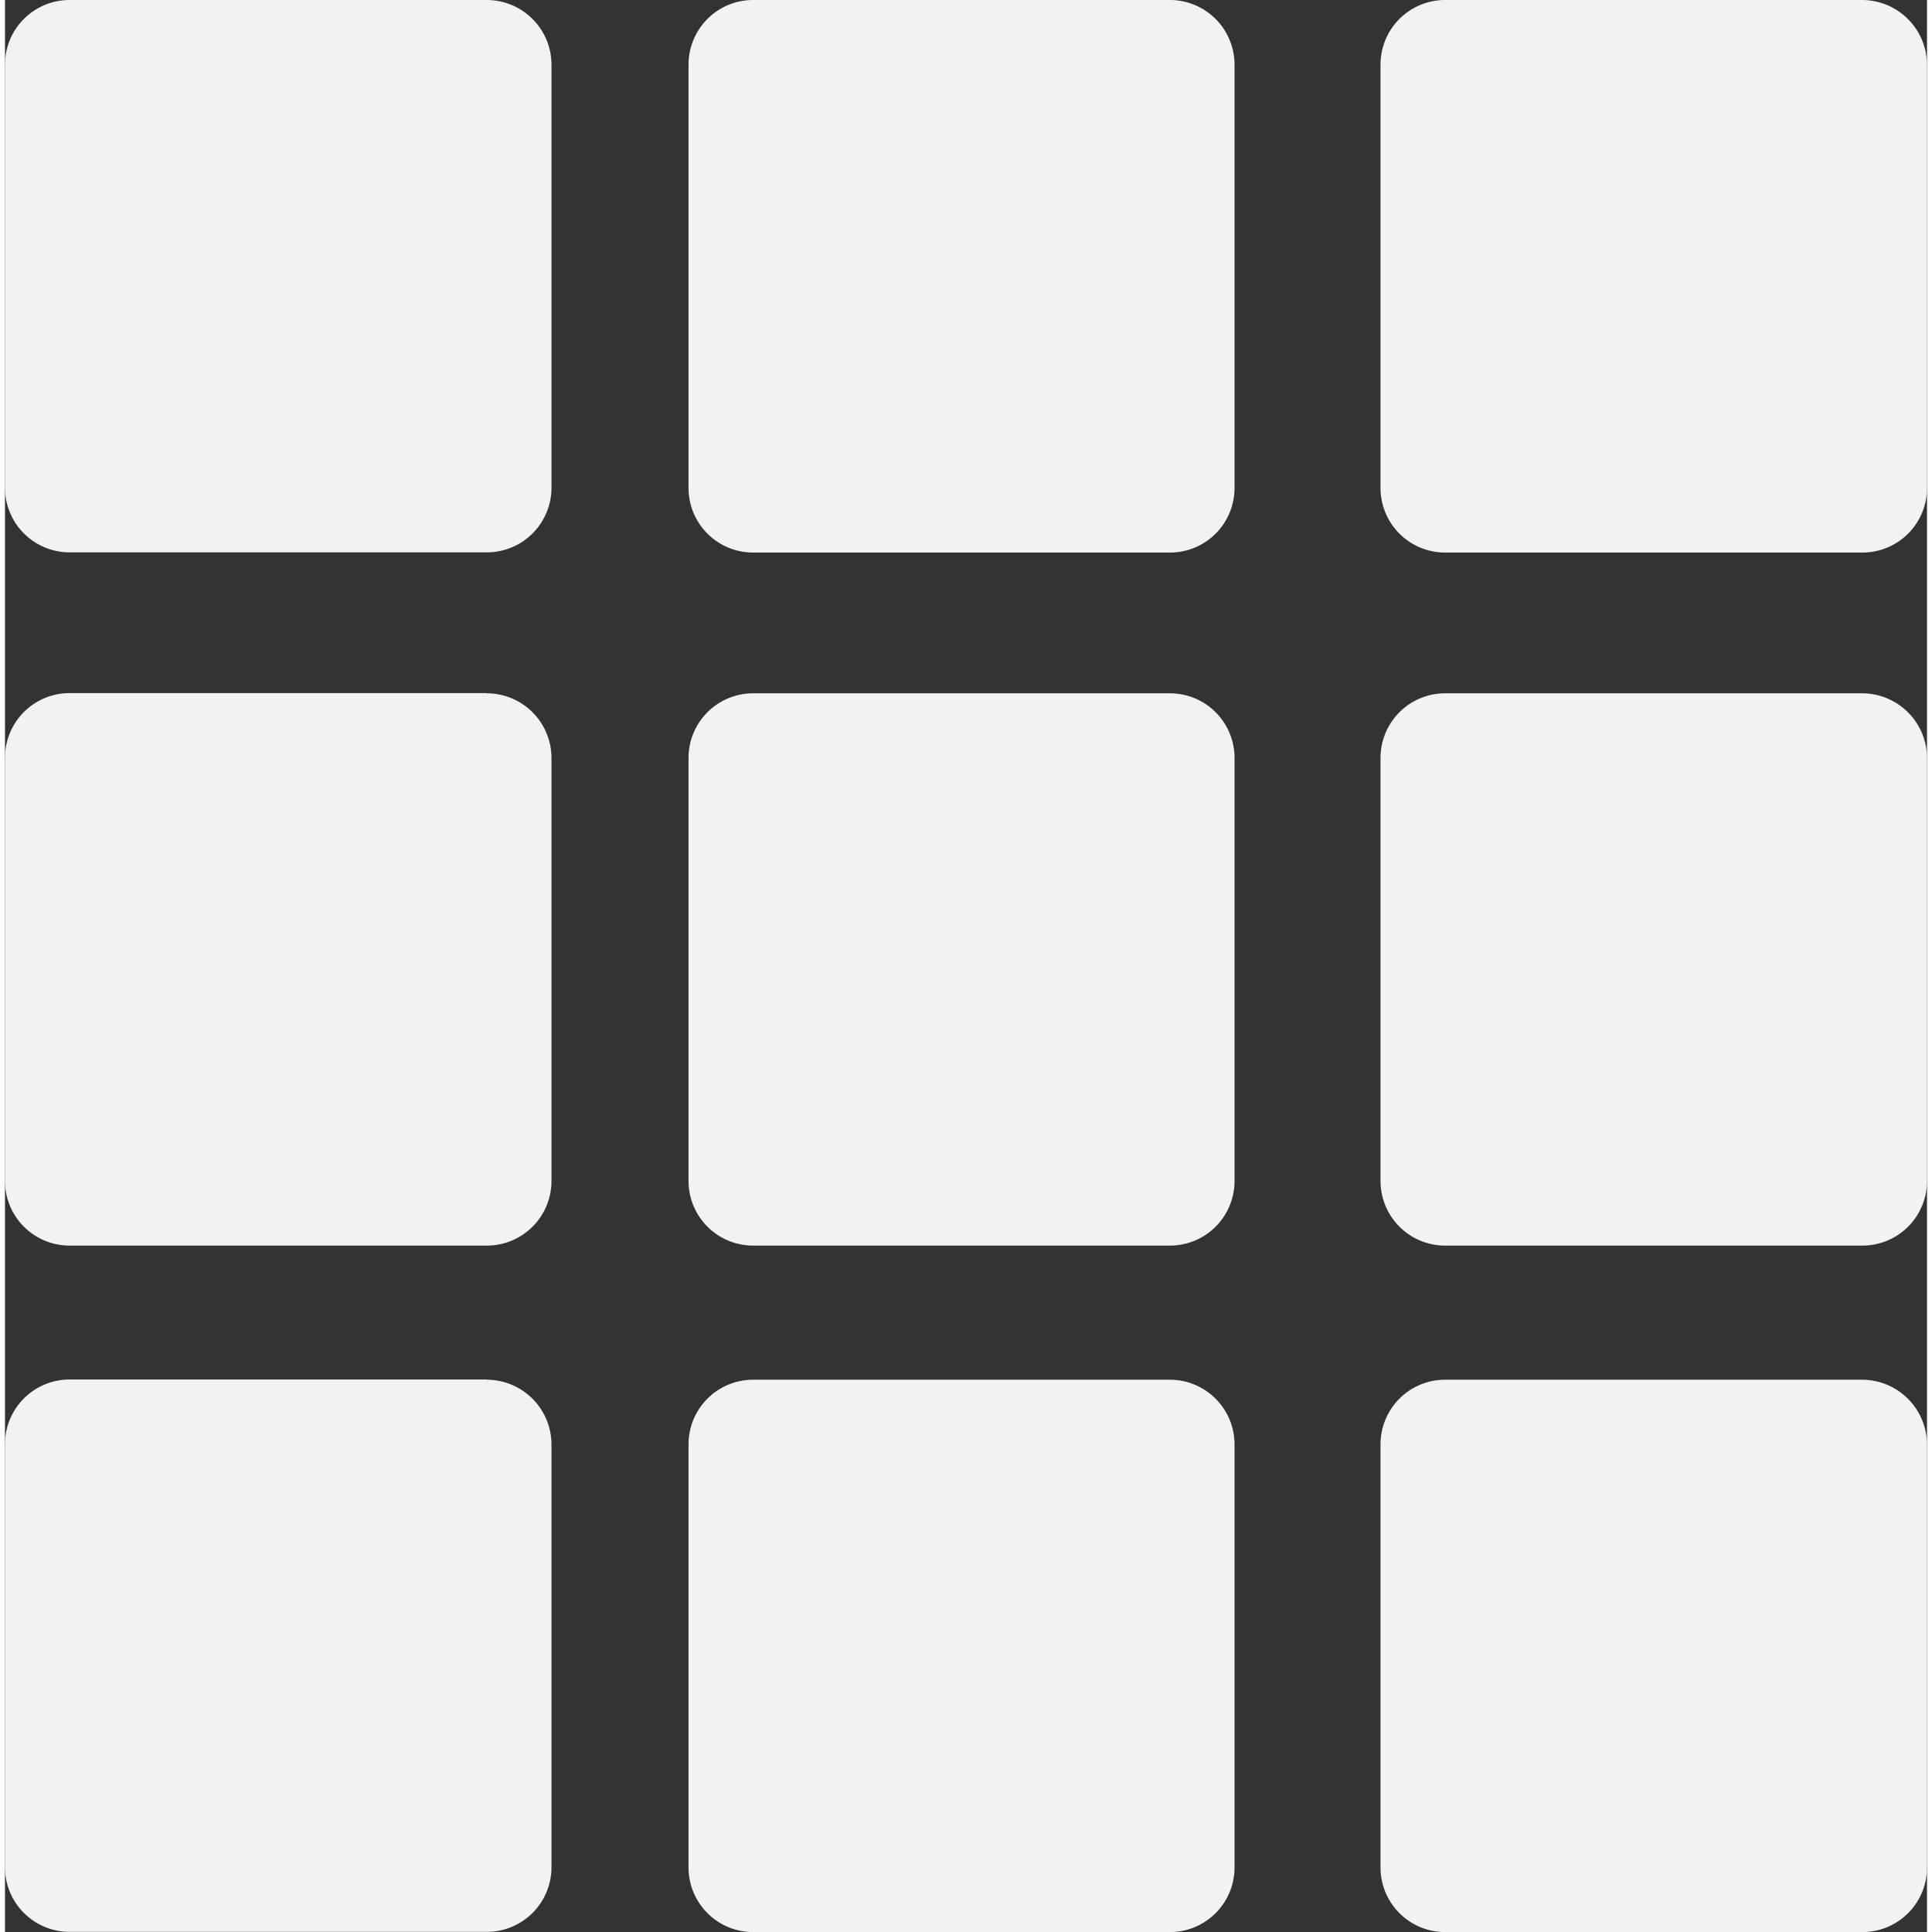 <svg xmlns="http://www.w3.org/2000/svg" width="20px" height="20" viewBox="0 0 27.556 27.699">
  <rect x="0" y="0" width="27.556" height="27.699" fill="#333333" stroke="none"/>
  <path id="menu" d="M73.607,63.8H67.628a.926.926,0,0,0-.928.928v6.063a.926.926,0,0,0,.928.928h5.979a.926.926,0,0,0,.928-.928V64.731A.928.928,0,0,0,73.607,63.8Zm0,9.937H67.628a.926.926,0,0,0-.928.928V80.73a.926.926,0,0,0,.928.928h5.979a.926.926,0,0,0,.928-.928V74.667A.928.928,0,0,0,73.607,73.74Zm0,9.841H67.628a.926.926,0,0,0-.928.928v6.063a.926.926,0,0,0,.928.928h5.979a.926.926,0,0,0,.928-.928V84.508A.93.93,0,0,0,73.607,83.581ZM83.4,63.8H77.428a.926.926,0,0,0-.928.928v6.066a.926.926,0,0,0,.928.928H83.4a.926.926,0,0,0,.928-.928V64.728A.928.928,0,0,0,83.4,63.8Zm0,9.94H77.428a.926.926,0,0,0-.928.928V80.73a.926.926,0,0,0,.928.928H83.4a.926.926,0,0,0,.928-.928V74.667A.926.926,0,0,0,83.4,73.74Zm0,9.841H77.428a.926.926,0,0,0-.928.928v6.063a.926.926,0,0,0,.928.928H83.4a.926.926,0,0,0,.928-.928V84.508A.928.928,0,0,0,83.4,83.581ZM93.326,63.8H87.349a.926.926,0,0,0-.928.928v6.066a.926.926,0,0,0,.928.928h5.979a.926.926,0,0,0,.928-.928V64.728a.933.933,0,0,0-.931-.928Zm0,9.94H87.349a.926.926,0,0,0-.928.928V80.73a.926.926,0,0,0,.928.928h5.979a.926.926,0,0,0,.928-.928V74.667A.931.931,0,0,0,93.326,73.74Zm0,9.841H87.349a.926.926,0,0,0-.928.928v6.063a.926.926,0,0,0,.928.928h5.979a.926.926,0,0,0,.928-.928V84.508A.933.933,0,0,0,93.326,83.581Z" transform="translate(-66.7 -63.8)" fill="#f2f2f2"/>
</svg>
